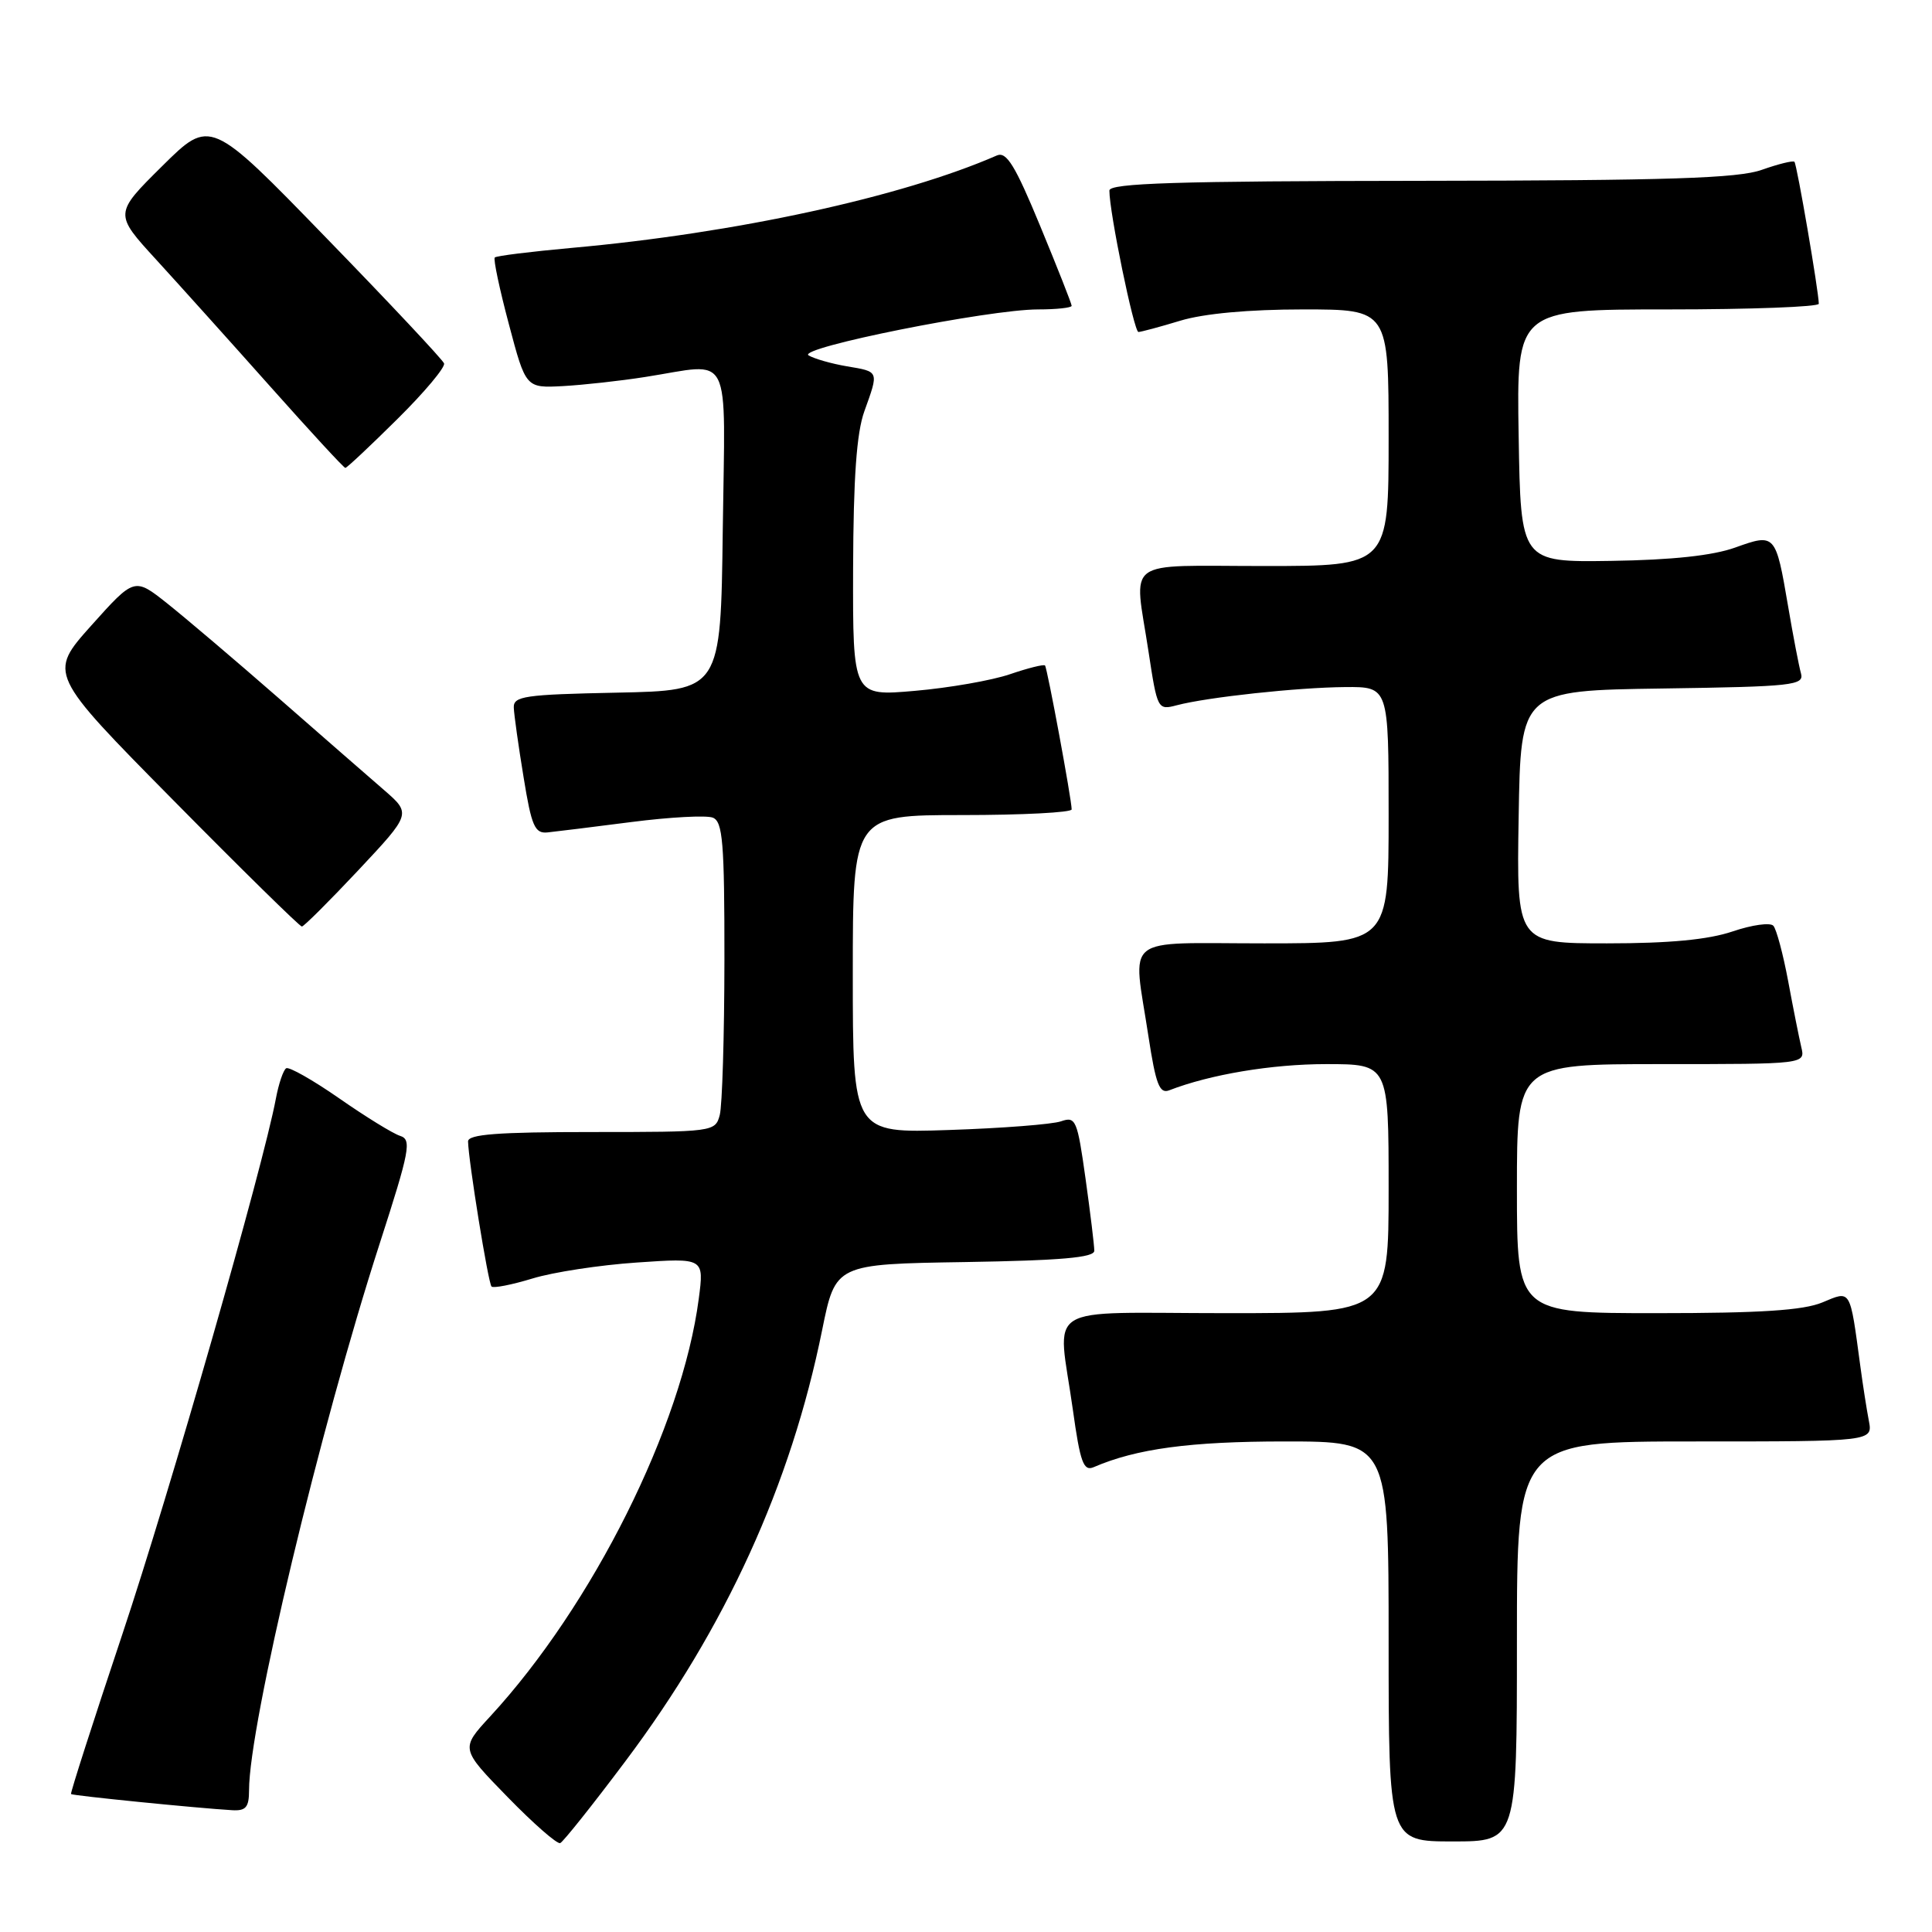 <?xml version="1.0" encoding="UTF-8" standalone="no"?>
<!DOCTYPE svg PUBLIC "-//W3C//DTD SVG 1.1//EN" "http://www.w3.org/Graphics/SVG/1.1/DTD/svg11.dtd" >
<svg xmlns="http://www.w3.org/2000/svg" xmlns:xlink="http://www.w3.org/1999/xlink" version="1.1" viewBox="0 0 256 256">
 <g >
 <path fill="currentColor"
d=" M 82.87 233.37 C 96.14 215.70 104.80 196.72 108.94 176.23 C 110.71 167.50 110.71 167.50 127.86 167.23 C 140.58 167.02 145.00 166.64 145.00 165.73 C 145.00 165.05 144.48 160.75 143.84 156.18 C 142.75 148.38 142.54 147.90 140.59 148.58 C 139.44 148.98 132.76 149.50 125.75 149.73 C 113.00 150.16 113.00 150.16 113.00 129.08 C 113.00 108.00 113.00 108.00 127.50 108.00 C 135.47 108.00 142.00 107.66 142.00 107.25 C 142.01 106.00 138.77 88.52 138.47 88.18 C 138.31 88.00 136.22 88.52 133.82 89.34 C 131.42 90.16 125.75 91.15 121.23 91.54 C 113.00 92.26 113.00 92.26 113.04 75.38 C 113.08 63.30 113.50 57.36 114.53 54.50 C 116.46 49.13 116.52 49.26 112.23 48.54 C 110.16 48.19 107.87 47.53 107.14 47.09 C 105.54 46.10 131.02 41.00 137.55 41.00 C 140.00 41.00 142.00 40.78 142.00 40.52 C 142.00 40.25 140.13 35.51 137.84 29.97 C 134.51 21.91 133.37 20.05 132.09 20.60 C 119.48 26.11 97.42 30.91 75.72 32.85 C 70.34 33.34 65.77 33.90 65.56 34.12 C 65.35 34.33 66.19 38.31 67.43 42.96 C 69.67 51.42 69.67 51.42 74.59 51.16 C 77.29 51.01 82.20 50.47 85.50 49.95 C 97.19 48.13 96.08 45.92 95.77 70.25 C 95.50 91.50 95.50 91.50 81.75 91.78 C 69.48 92.03 68.01 92.24 68.08 93.78 C 68.12 94.73 68.70 98.88 69.38 103.00 C 70.43 109.48 70.86 110.47 72.55 110.30 C 73.62 110.19 78.64 109.57 83.69 108.92 C 88.75 108.27 93.59 108.01 94.44 108.34 C 95.77 108.85 96.00 111.59 95.99 127.22 C 95.98 137.27 95.70 146.51 95.37 147.75 C 94.78 149.97 94.53 150.00 78.38 150.00 C 65.93 150.00 62.01 150.30 62.02 151.25 C 62.07 153.81 64.69 170.03 65.13 170.47 C 65.39 170.72 67.82 170.24 70.55 169.41 C 73.27 168.57 79.50 167.62 84.40 167.29 C 93.30 166.68 93.30 166.68 92.59 172.09 C 90.38 189.00 78.54 212.70 64.94 227.45 C 61.01 231.71 61.01 231.71 67.26 238.12 C 70.69 241.64 73.83 244.39 74.23 244.22 C 74.63 244.05 78.52 239.17 82.87 233.37 Z  M 201.00 217.50 C 201.00 191.00 201.00 191.00 224.58 191.00 C 248.16 191.00 248.16 191.00 247.63 188.25 C 247.34 186.74 246.83 183.47 246.50 181.00 C 245.10 170.65 245.30 170.98 241.47 172.58 C 238.94 173.63 233.30 174.00 219.53 174.00 C 201.00 174.00 201.00 174.00 201.00 157.50 C 201.00 141.00 201.00 141.00 220.11 141.00 C 239.22 141.00 239.22 141.00 238.68 138.75 C 238.39 137.51 237.60 133.57 236.94 130.00 C 236.27 126.42 235.39 123.13 234.98 122.67 C 234.57 122.21 232.14 122.55 229.58 123.42 C 226.36 124.51 221.24 125.00 212.94 125.00 C 200.95 125.00 200.95 125.00 201.23 108.25 C 201.50 91.50 201.50 91.50 220.31 91.23 C 237.58 90.98 239.08 90.81 238.64 89.23 C 238.37 88.28 237.60 84.27 236.93 80.32 C 235.29 70.71 235.23 70.65 229.93 72.55 C 226.96 73.62 221.55 74.20 213.50 74.32 C 201.50 74.50 201.50 74.50 201.23 57.75 C 200.95 41.00 200.95 41.00 220.98 41.00 C 231.99 41.00 241.00 40.66 241.00 40.25 C 240.99 38.63 238.10 21.76 237.77 21.44 C 237.58 21.25 235.64 21.73 233.46 22.50 C 230.30 23.63 221.14 23.92 188.25 23.96 C 155.94 23.99 147.00 24.27 147.00 25.25 C 146.99 28.12 150.26 44.00 150.85 43.99 C 151.21 43.98 153.71 43.31 156.41 42.49 C 159.52 41.55 165.48 41.00 172.66 41.00 C 184.00 41.00 184.00 41.00 184.00 58.00 C 184.00 75.00 184.00 75.00 167.50 75.00 C 148.59 75.00 150.27 73.76 152.18 86.31 C 153.35 94.01 153.40 94.12 155.93 93.45 C 159.99 92.38 171.96 91.09 178.25 91.04 C 184.00 91.00 184.00 91.00 184.00 108.00 C 184.00 125.00 184.00 125.00 167.50 125.00 C 148.43 125.00 150.10 123.66 152.17 137.29 C 153.15 143.69 153.64 144.97 154.93 144.47 C 160.34 142.37 168.53 141.00 175.71 141.00 C 184.00 141.00 184.00 141.00 184.00 157.50 C 184.00 174.00 184.00 174.00 162.50 174.00 C 137.66 174.00 140.15 172.43 142.16 186.80 C 143.13 193.77 143.57 194.98 144.91 194.41 C 150.57 191.96 157.72 191.00 170.22 191.00 C 184.00 191.00 184.00 191.00 184.00 217.50 C 184.00 244.00 184.00 244.00 192.50 244.00 C 201.00 244.00 201.00 244.00 201.00 217.50 Z  M 33.00 237.21 C 33.00 228.56 42.40 189.24 50.31 164.78 C 54.30 152.43 54.57 151.00 53.02 150.51 C 52.07 150.21 48.44 147.97 44.95 145.54 C 41.46 143.11 38.29 141.32 37.92 141.55 C 37.54 141.79 36.92 143.61 36.55 145.60 C 34.85 154.65 22.51 197.69 16.19 216.61 C 12.35 228.10 9.30 237.60 9.41 237.72 C 9.59 237.93 26.03 239.58 30.75 239.86 C 32.58 239.97 33.00 239.48 33.00 237.21 Z  M 47.50 115.29 C 54.50 107.82 54.50 107.82 50.86 104.66 C 48.85 102.92 42.55 97.43 36.86 92.45 C 31.16 87.47 24.54 81.85 22.15 79.95 C 17.81 76.51 17.81 76.51 12.10 82.88 C 6.40 89.26 6.40 89.26 22.95 106.02 C 32.05 115.24 39.73 122.78 40.00 122.77 C 40.27 122.76 43.65 119.39 47.50 115.29 Z  M 52.65 55.53 C 56.25 51.97 59.03 48.65 58.84 48.15 C 58.65 47.65 51.61 40.14 43.18 31.47 C 27.87 15.69 27.87 15.69 21.49 22.01 C 15.12 28.32 15.12 28.32 20.70 34.41 C 23.76 37.76 30.58 45.34 35.84 51.25 C 41.10 57.16 45.56 62.00 45.76 62.00 C 45.96 62.00 49.06 59.09 52.65 55.53 Z "/>
</g>
</svg>